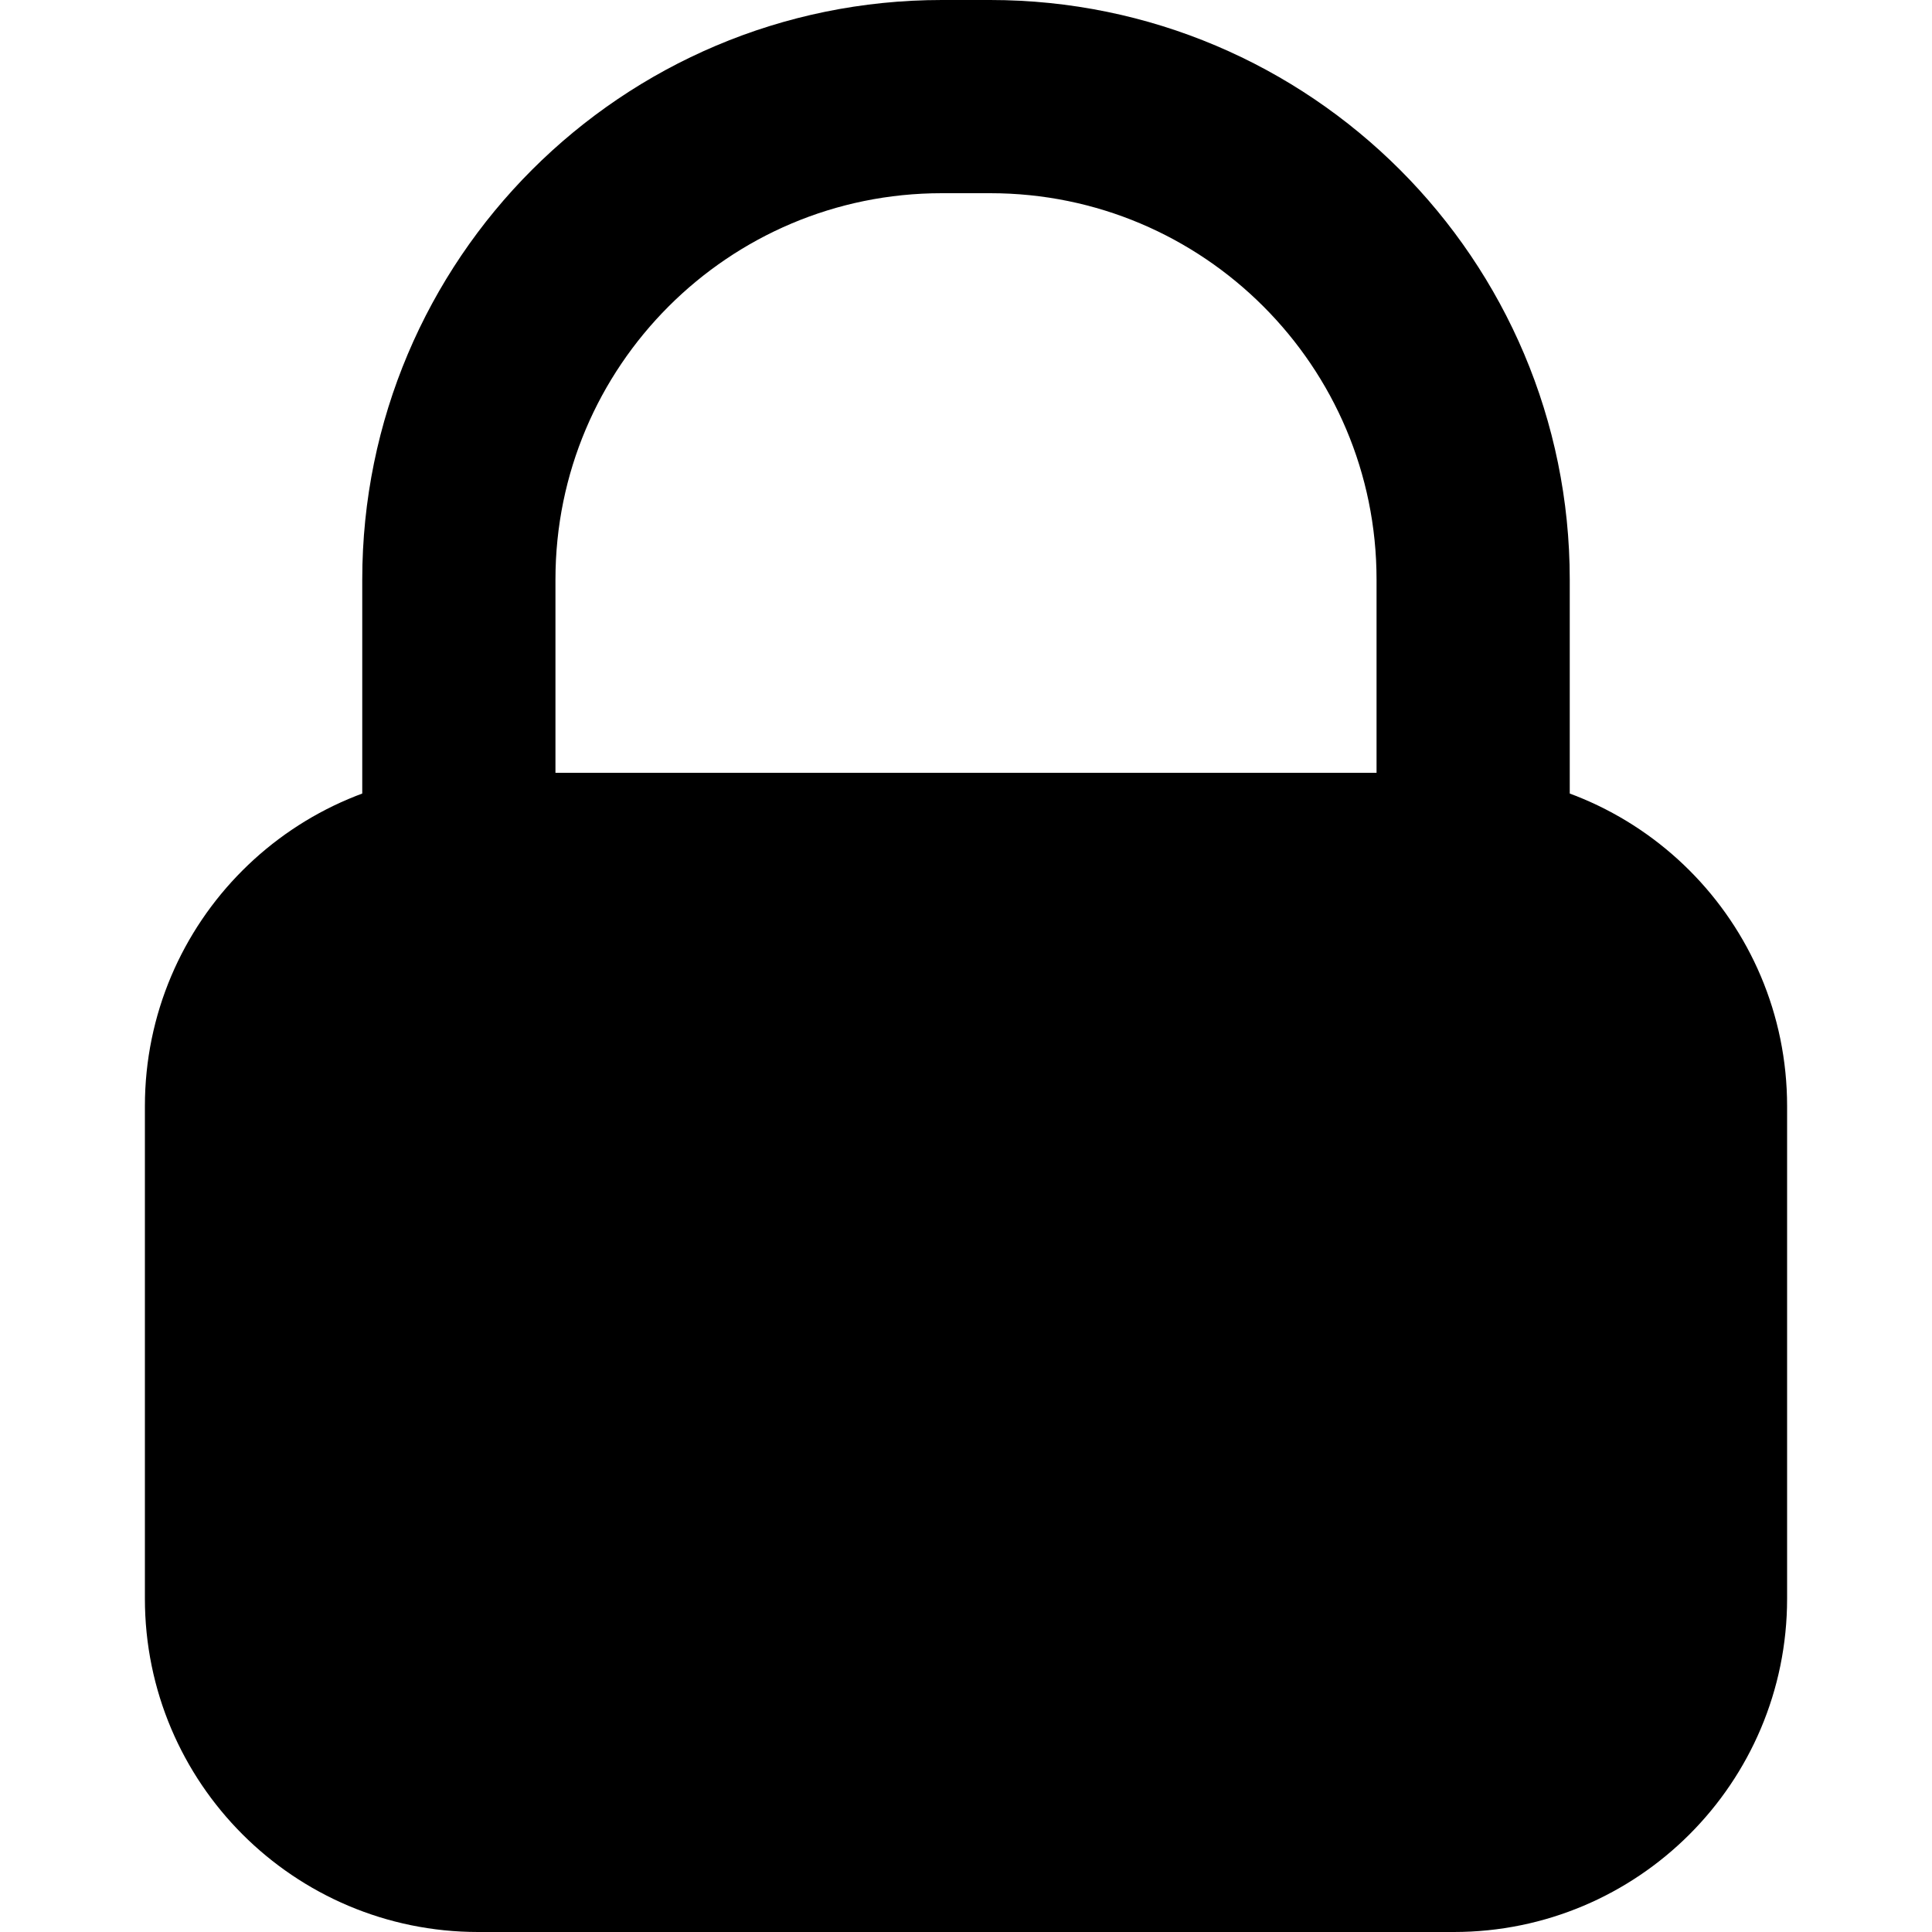 <svg
  width="20"
  height="20"
  viewBox="0 0 20 20"
  fill="none"
  xmlns="http://www.w3.org/2000/svg"
  data-fui-icon="true"
>
  <path
    d="M2.25 11.45C2.25 9.959 3.459 8.75 4.95 8.75H15.05C16.541 8.75 17.75 9.959 17.75 11.45V16.55C17.75 18.041 16.541 19.25 15.05 19.25H4.95C3.459 19.25 2.25 18.041 2.25 16.55V11.45Z"
    fill="currentColor"
    stroke="currentColor"
    stroke-width="1.5"
    stroke-linecap="round"
    stroke-linejoin="round"
  />
  <path
    d="M4.75 8.75V6C4.75 3.239 6.989 1 9.75 1H10.25C13.011 1 15.25 3.239 15.25 6V8.75"
    stroke="currentColor"
    stroke-width="2"
    stroke-linecap="round"
    stroke-linejoin="round"
  />
</svg>
